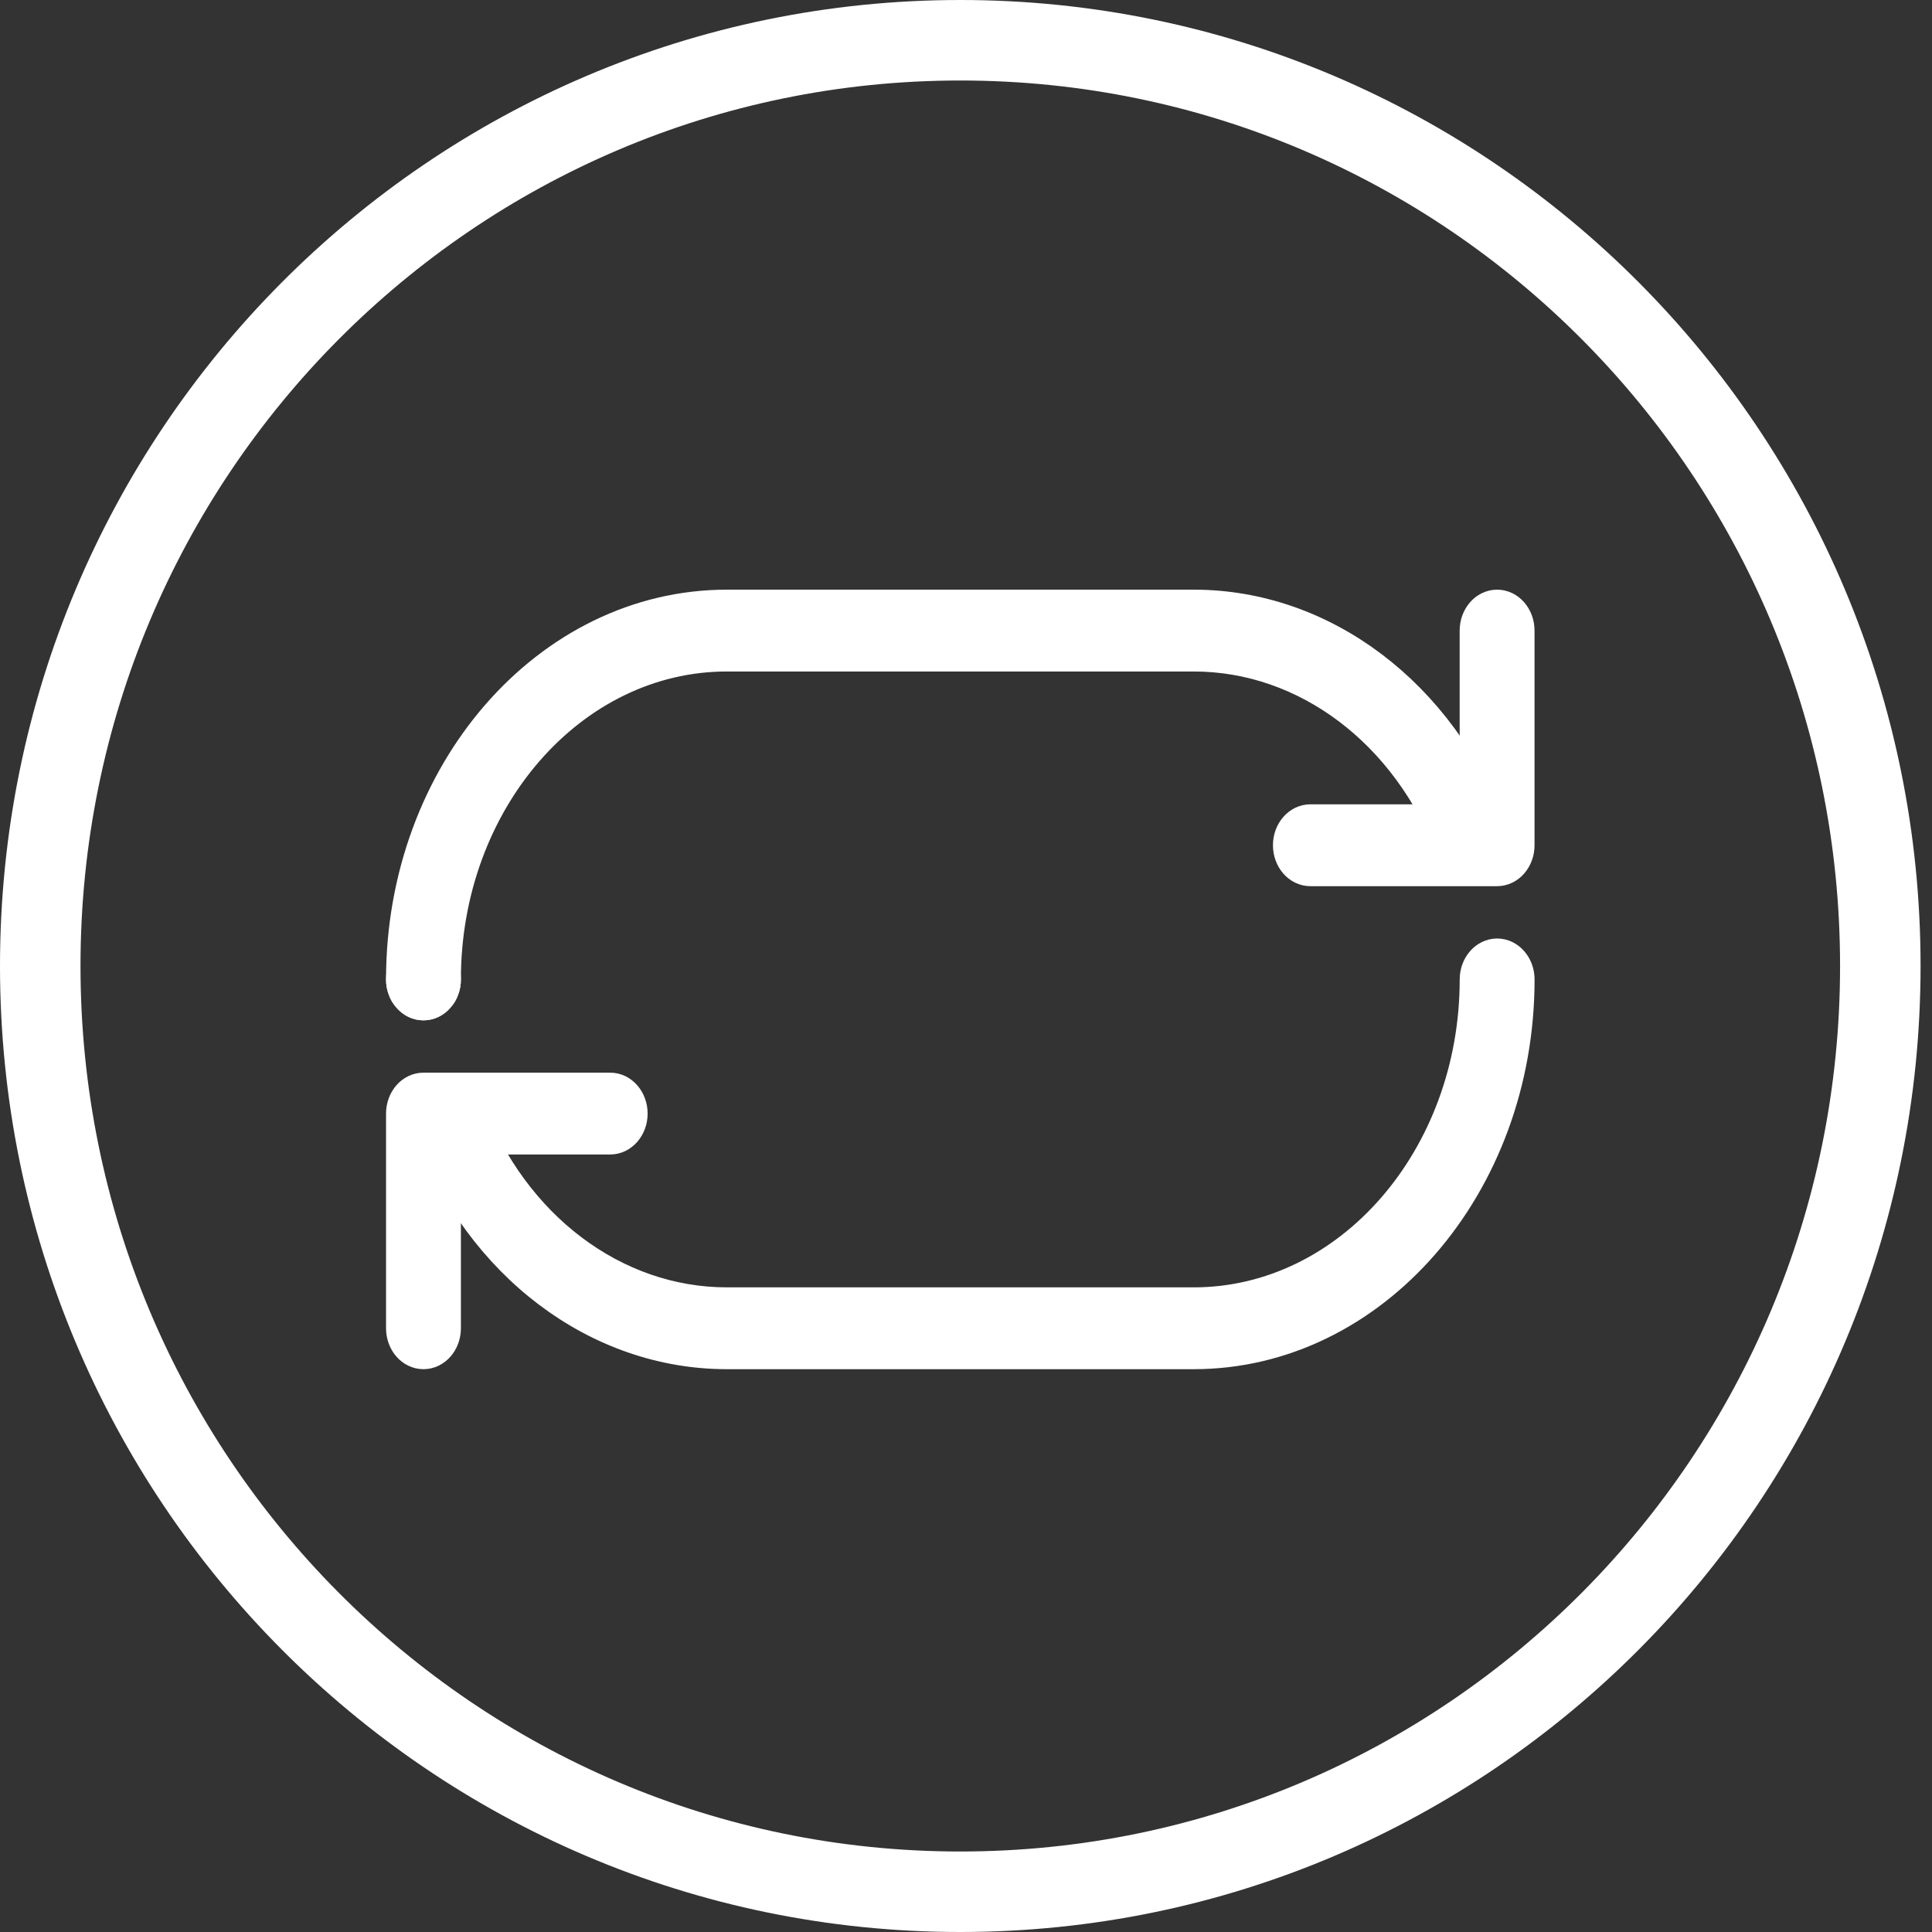 <svg width="48" height="48" viewBox="0 0 48 48" fill="none" xmlns="http://www.w3.org/2000/svg">
<rect x="0" y="0" width="48" height="48" fill="#333333" stroke="none"/>
<path d="M46.716 24C46.716 36.708 36.477 47 23.858 47C11.239 47 1 36.708 1 24C1 11.292 11.239 1 23.858 1C36.477 1 46.716 11.292 46.716 24Z" stroke="white" stroke-width="2"/>
<path d="M10.521 25C10.2 25 9.941 24.701 9.941 24.333C9.941 19.187 13.583 15 18.059 15H29.657C32.9 15 35.825 17.212 37.113 20.635C37.239 20.972 37.105 21.365 36.81 21.511C36.517 21.656 36.175 21.501 36.048 21.163C34.945 18.229 32.436 16.333 29.657 16.333H18.059C14.222 16.333 11.101 19.921 11.101 24.333C11.101 24.701 10.841 25 10.521 25Z" fill="white" stroke="white" stroke-width="0.7"/>
<path d="M10.521 25C10.37 25 10.219 24.933 10.115 24.8C10.057 24.747 10.011 24.667 9.987 24.587C9.953 24.507 9.941 24.427 9.941 24.333C9.941 24.16 9.999 23.987 10.115 23.867C10.323 23.613 10.706 23.613 10.927 23.867C11.043 23.987 11.101 24.16 11.101 24.333C11.101 24.427 11.089 24.507 11.054 24.587C11.031 24.667 10.985 24.747 10.927 24.8C10.822 24.933 10.672 25 10.521 25Z" fill="white" stroke="white" stroke-width="0.7"/>
<path d="M37.195 21.667H32.556C32.236 21.667 31.976 21.368 31.976 21C31.976 20.632 32.236 20.333 32.556 20.333H36.615V15.667C36.615 15.299 36.875 15 37.195 15C37.515 15 37.775 15.299 37.775 15.667V21C37.775 21.368 37.515 21.667 37.195 21.667Z" fill="white" stroke="white" stroke-width="0.7"/>
<path d="M29.658 33.667H18.06C14.817 33.667 11.891 31.455 10.604 28.032C10.477 27.695 10.612 27.302 10.907 27.156C11.198 27.011 11.541 27.166 11.668 27.504C12.771 30.438 15.281 32.334 18.06 32.334H29.658C33.495 32.334 36.616 28.746 36.616 24.334C36.616 23.966 36.876 23.667 37.196 23.667C37.516 23.667 37.776 23.966 37.776 24.334C37.776 29.48 34.134 33.667 29.658 33.667Z" fill="white" stroke="white" stroke-width="0.7"/>
<path d="M10.521 33.667C10.2 33.667 9.941 33.368 9.941 33V27.667C9.941 27.299 10.2 27 10.521 27H15.16C15.48 27 15.74 27.299 15.74 27.667C15.74 28.035 15.48 28.333 15.16 28.333H11.101V33C11.101 33.368 10.841 33.667 10.521 33.667Z" fill="white" stroke="white" stroke-width="0.7"/>
</svg>
